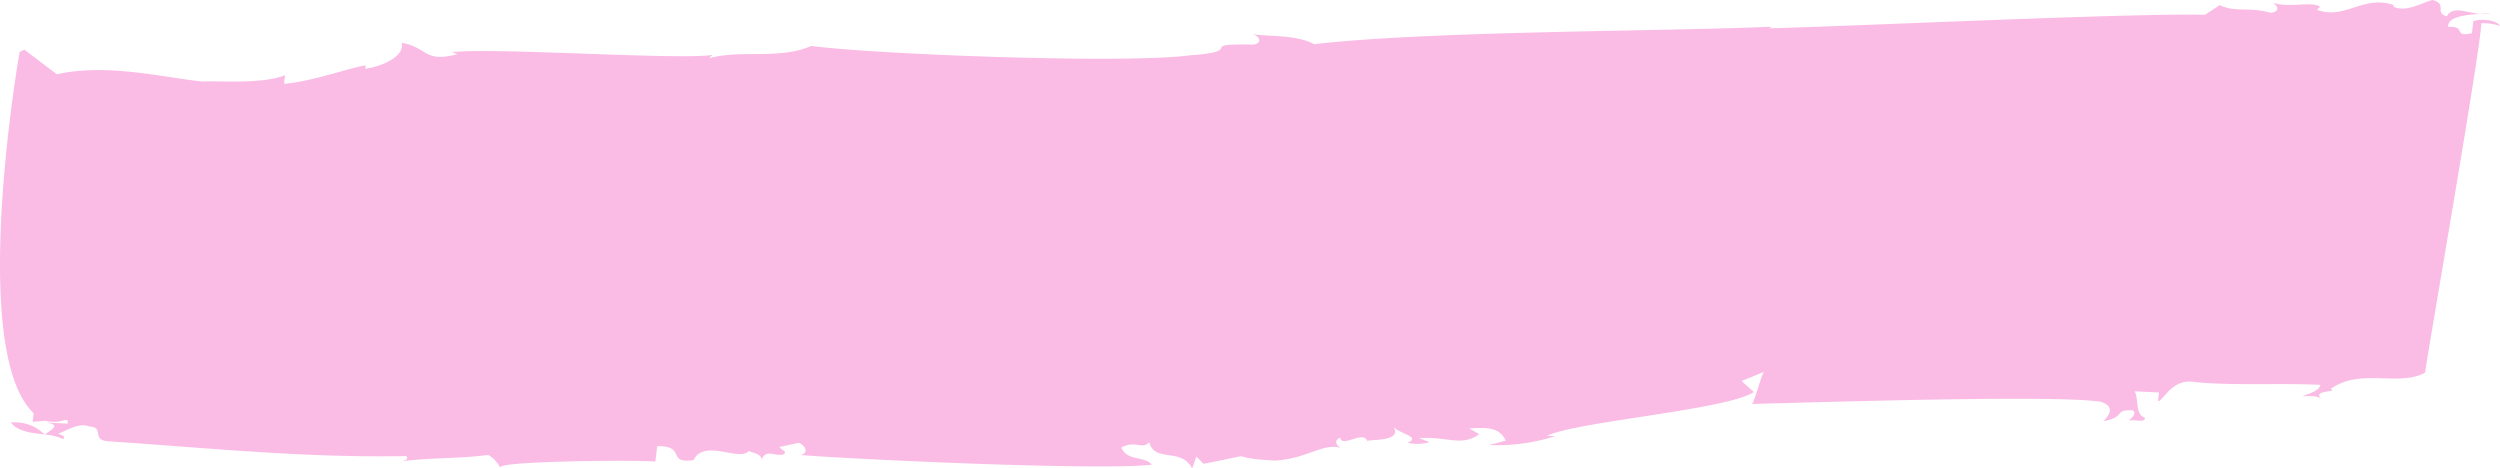<svg xmlns="http://www.w3.org/2000/svg" viewBox="0 0 256.306 48.03"><defs><style>.a{opacity:0.3;}.b{fill:#ef1da9;}</style></defs><g class="a"><path class="b" d="M1.106,43.323c.792.964,2.157,1.058,3.449,1.219A4.235,4.235,0,0,0,1.106,43.323Z"/><path class="b" d="M4.58,44.563a.139.139,0,0,1,.02-.013.283.283,0,0,1-.045-.008A.242.242,0,0,1,4.58,44.563Z"/><path class="b" d="M255.348,1.363c-.323.019-.691.038-1.064.06A3.138,3.138,0,0,0,255.348,1.363Z"/><path class="b" d="M67.183,47.337l.197-1.598c3.066-.023.893,1.829,3.728,1.434,1.109-2.261,4.709.234,5.689-.967-.022.18,1.366.248,1.278.956.425-1.228,1.428-.285,2.303-.599.317-.341-.232-.367-.47-.737l2.005-.434c.784.395.977,1.118.125,1.251,5.241.44,30.404,1.616,36.05,1.003-.726-.927-2.469-.301-3.131-1.759,1.492-.817,2.198.286,2.855-.573.573,2.168,3.28.519,4.411,2.716l.428-1.229.742.752c6.565-1.279,1.5-.624,7.32-.334,3.368-.189,4.968-1.894,6.843-1.266-.279-.013-1.021-.765-.149-1.079.149,1.079,2.323-.774,2.748.315.855-.136,3.623.003,2.686-1.472.47.736,2.94,1.038,1.47,1.677a4.497,4.497,0,0,0,2.24-.065l-1.07-.411c2.814-.214,4.348.928,6.181-.407l-1.04-.586c1.683-.093,3.09-.204,3.75,1.255L152.646,45.629a19.865,19.865,0,0,0,6.799-.91l-.83-.04c2.963-1.458,18.464-2.662,21.194-4.487l-1.258-1.133,2.348-.954c-.278-.014-1.133,3.678-1.366,3.309,5.031-.105,31.201-.984,35.848-.221,1.875.627.337,1.798.316,1.978,2.281-.423.984-1.201,2.924-1.104.53.204-.11.888-.408,1.05.85-.134,1.639.258,1.704-.271-1.063-.411-.613-1.815-1.063-2.728l2.495.122-.111.887c.556.027,1.411-2.426,3.862-1.949,4.135.384,8.627.073,12.785.278-.065.532-.938.846-1.813,1.158.558.027,1.407-.109,1.921.273-1.004-.94,1.745-.626.96-1.022,3.046-2.168,6.986-.188,9.675-1.66.235-1.95,5.757-33.501,5.757-35.82a5.259,5.259,0,0,1,1.92.275c-.215-.545-1.856-.806-2.728-.494l-.15,1.243c-2.007.436-.47-.738-2.428-.654-.104-1.017,1.698-1.234,3.285-1.332-1.429-.118-2.853-.859-3.435.254-1.343-.423.149-1.243-1.469-1.678-1.152.299-2.666,1.294-3.989.693l.023-.179c-3.218-1.05-4.923,1.542-7.864.504l.317-.34c-1.039-.588-3.085.202-4.96-.425.535.205 1.0.941-.128,1.062-2.156-.641-3.626,0-5.202-.792l-1.512.996C218.561,1.323,188.916,2.739,181.377,2.898l.295-.159c-11.487.498-35.068.42-46.94,1.792-1.836-.98-4.369-.75-6.284-1.024,1.065.409.701,1.104-.131,1.064-5.836-.113-.394.678-6.297,1.097-6.797.912-32.81-.126-38.843-.961-3.241,1.445-7.287.352-10.462,1.266l.32-.341c-3.41.544-22.714-.795-26.678-.278l.533.207c-3.456.897-2.985-.684-5.708-1.176.357,1.622-2.604,2.542-3.733,2.664l.042-.354c-1.703.273-5.561,1.681-8.374,1.898l.11-.887c-2.346.953-6.756.557-8.442.65-3.855-.367-9.802-1.911-14.958-.739L2.495,5.087l-.488.251S-3.357,35.865,3.452,42.367l-.108.885,1.346-.114c1.616.436,2.362-.59,2.253.293l-2.213-.108c1.623.256.49.726-.13,1.227a5.85,5.85,0,0,1,1.875.463c.319-.34-.235-.367-.488-.56.873-.312,2.088-1.144,3.151-.736,1.662.084.106,1.434,2.045,1.53,10.227.685,20.137,1.711,30.474,1.511.235.367-.045.354-.344.519,3.114-.382,5.882-.244,8.718-.64a2.812,2.812,0,0,1,1.236,1.31C50.8,47.212,66.928,47.145,67.183,47.337Z"/></g></svg>